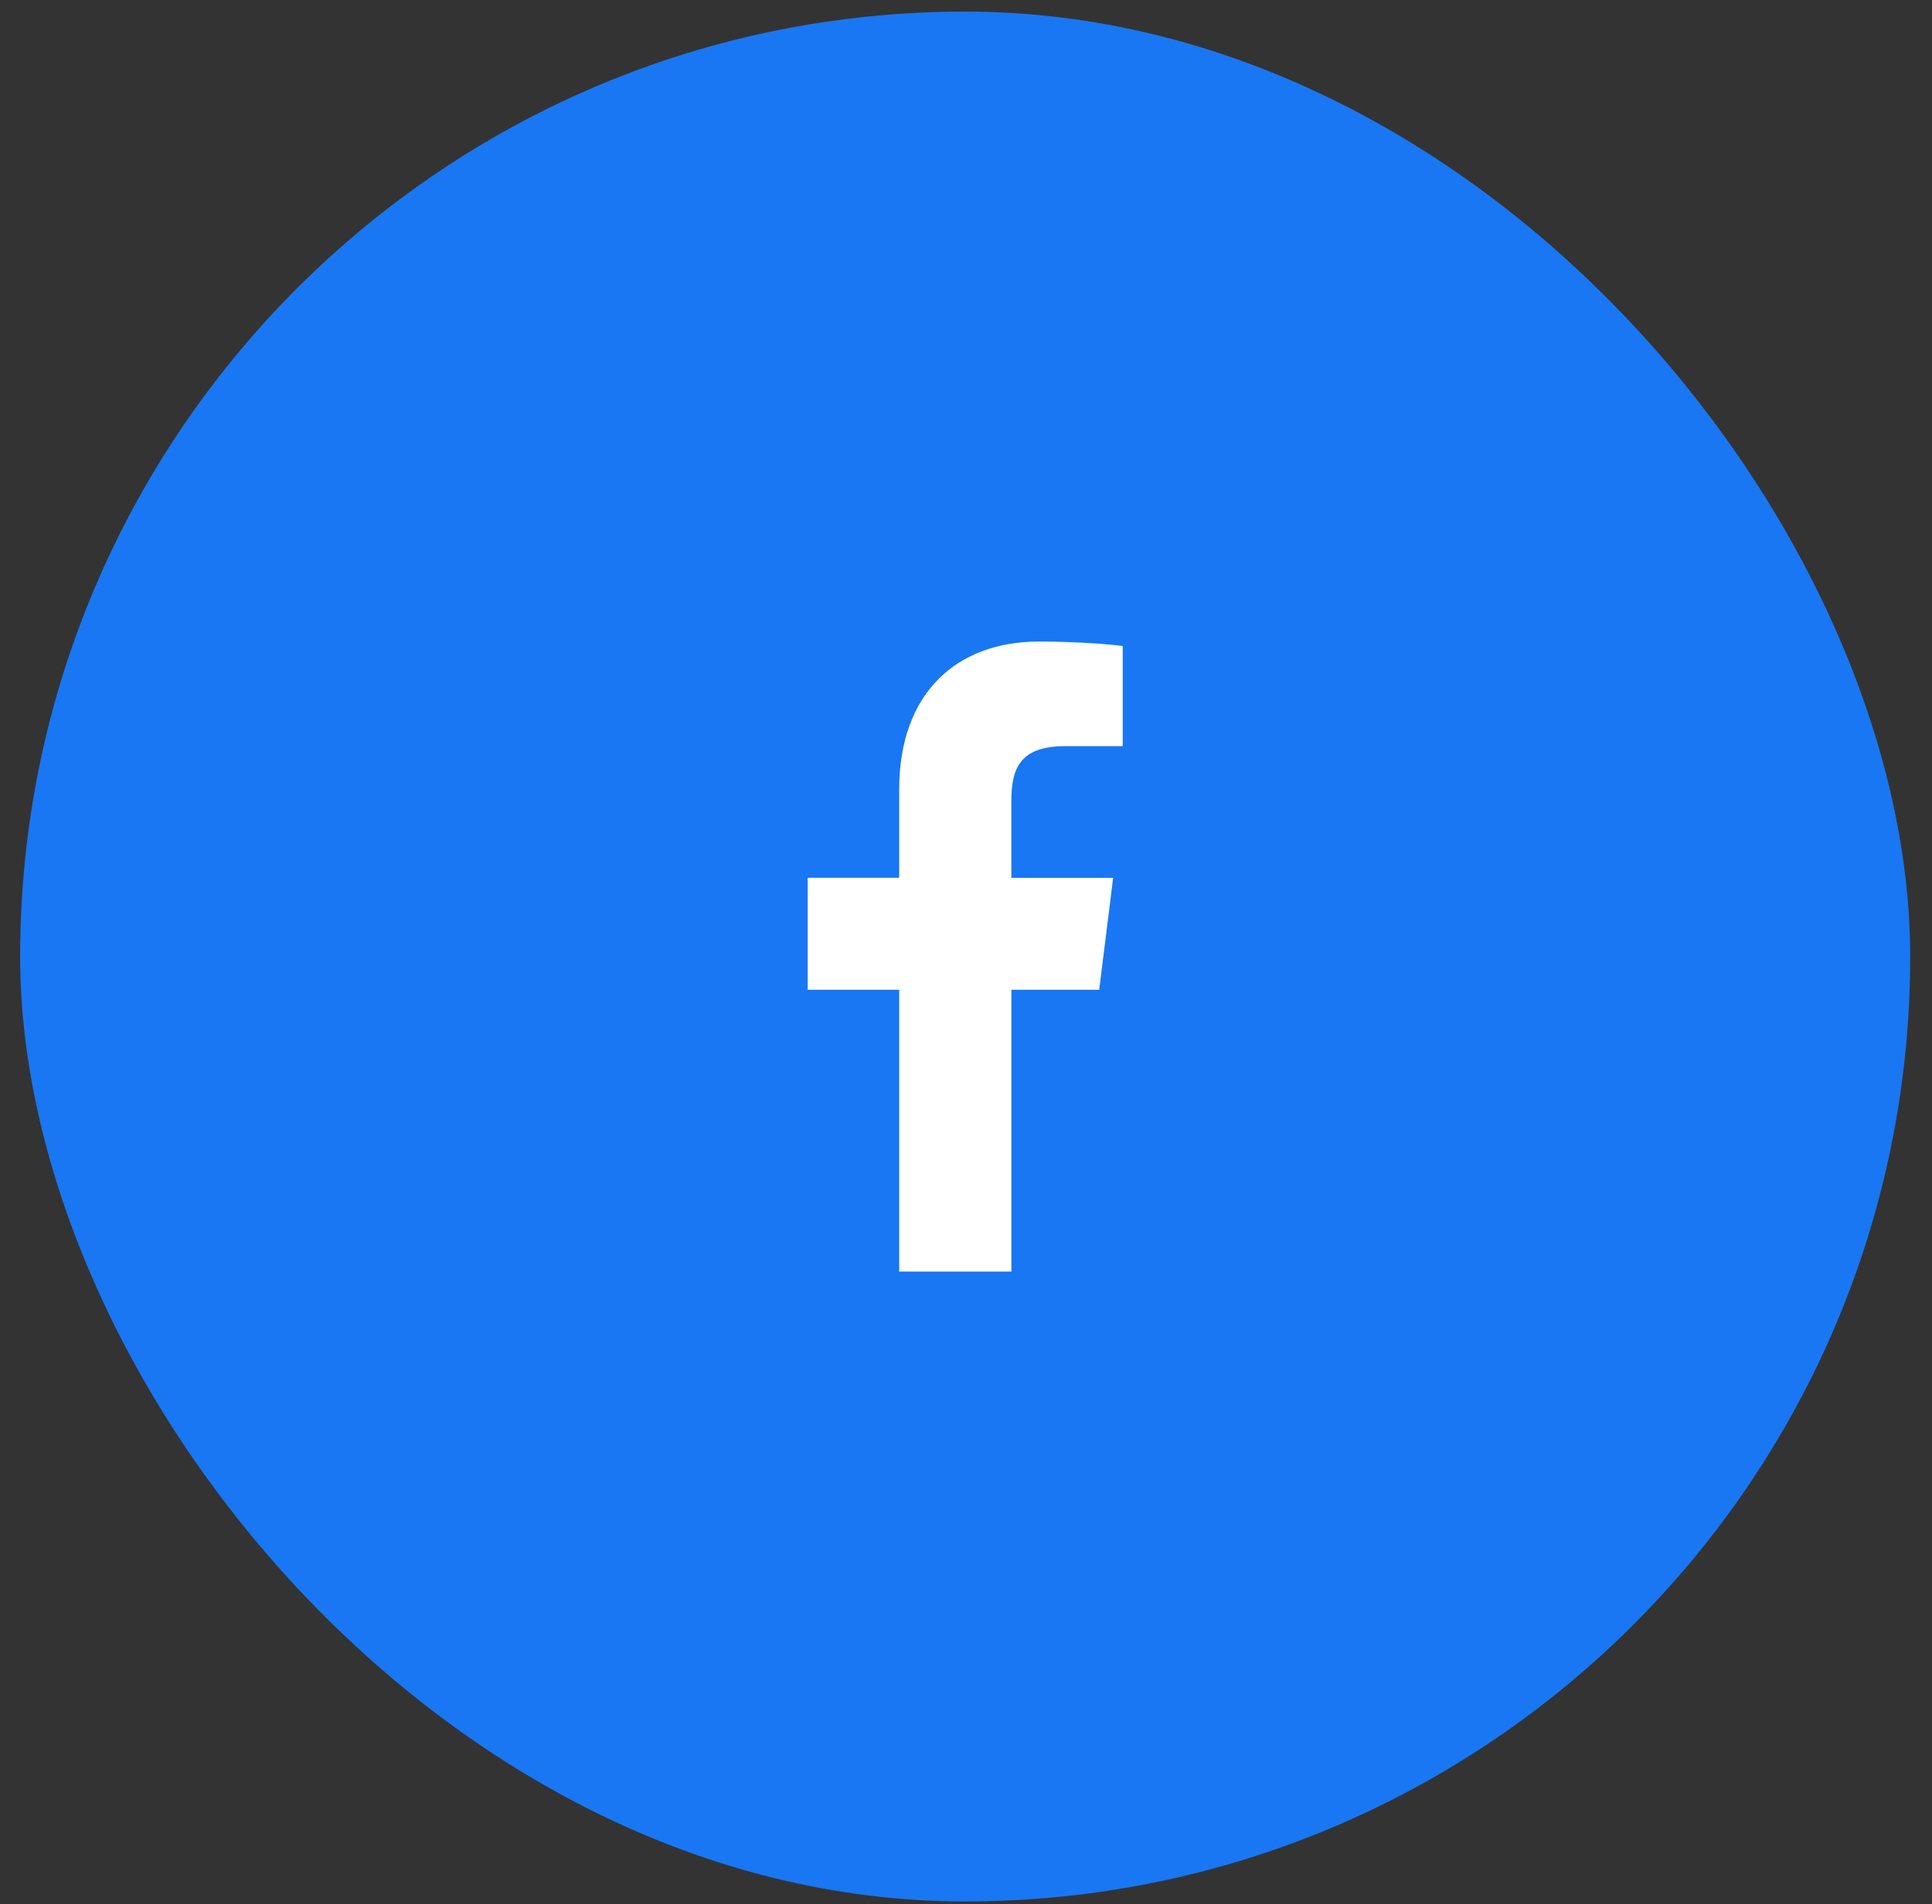 <svg width="70" height="69" viewBox="0 0 70 69" fill="none" xmlns="http://www.w3.org/2000/svg">
<rect x="0" y="0" width="70" height="69" fill="#333333" stroke="none"/>
<rect x="0.73" y="0.42" width="68.48" height="68.48" rx="34.24" fill="#1977F3"/>
<path d="M38.594 27.037H40.678V23.408C40.318 23.358 39.082 23.247 37.642 23.247C34.637 23.247 32.579 25.137 32.579 28.61V31.807H29.264V35.864H32.579V46.074H36.644V35.865H39.826L40.331 31.808H36.643V29.013C36.644 27.84 36.96 27.037 38.594 27.037Z" fill="white"/>
</svg>
